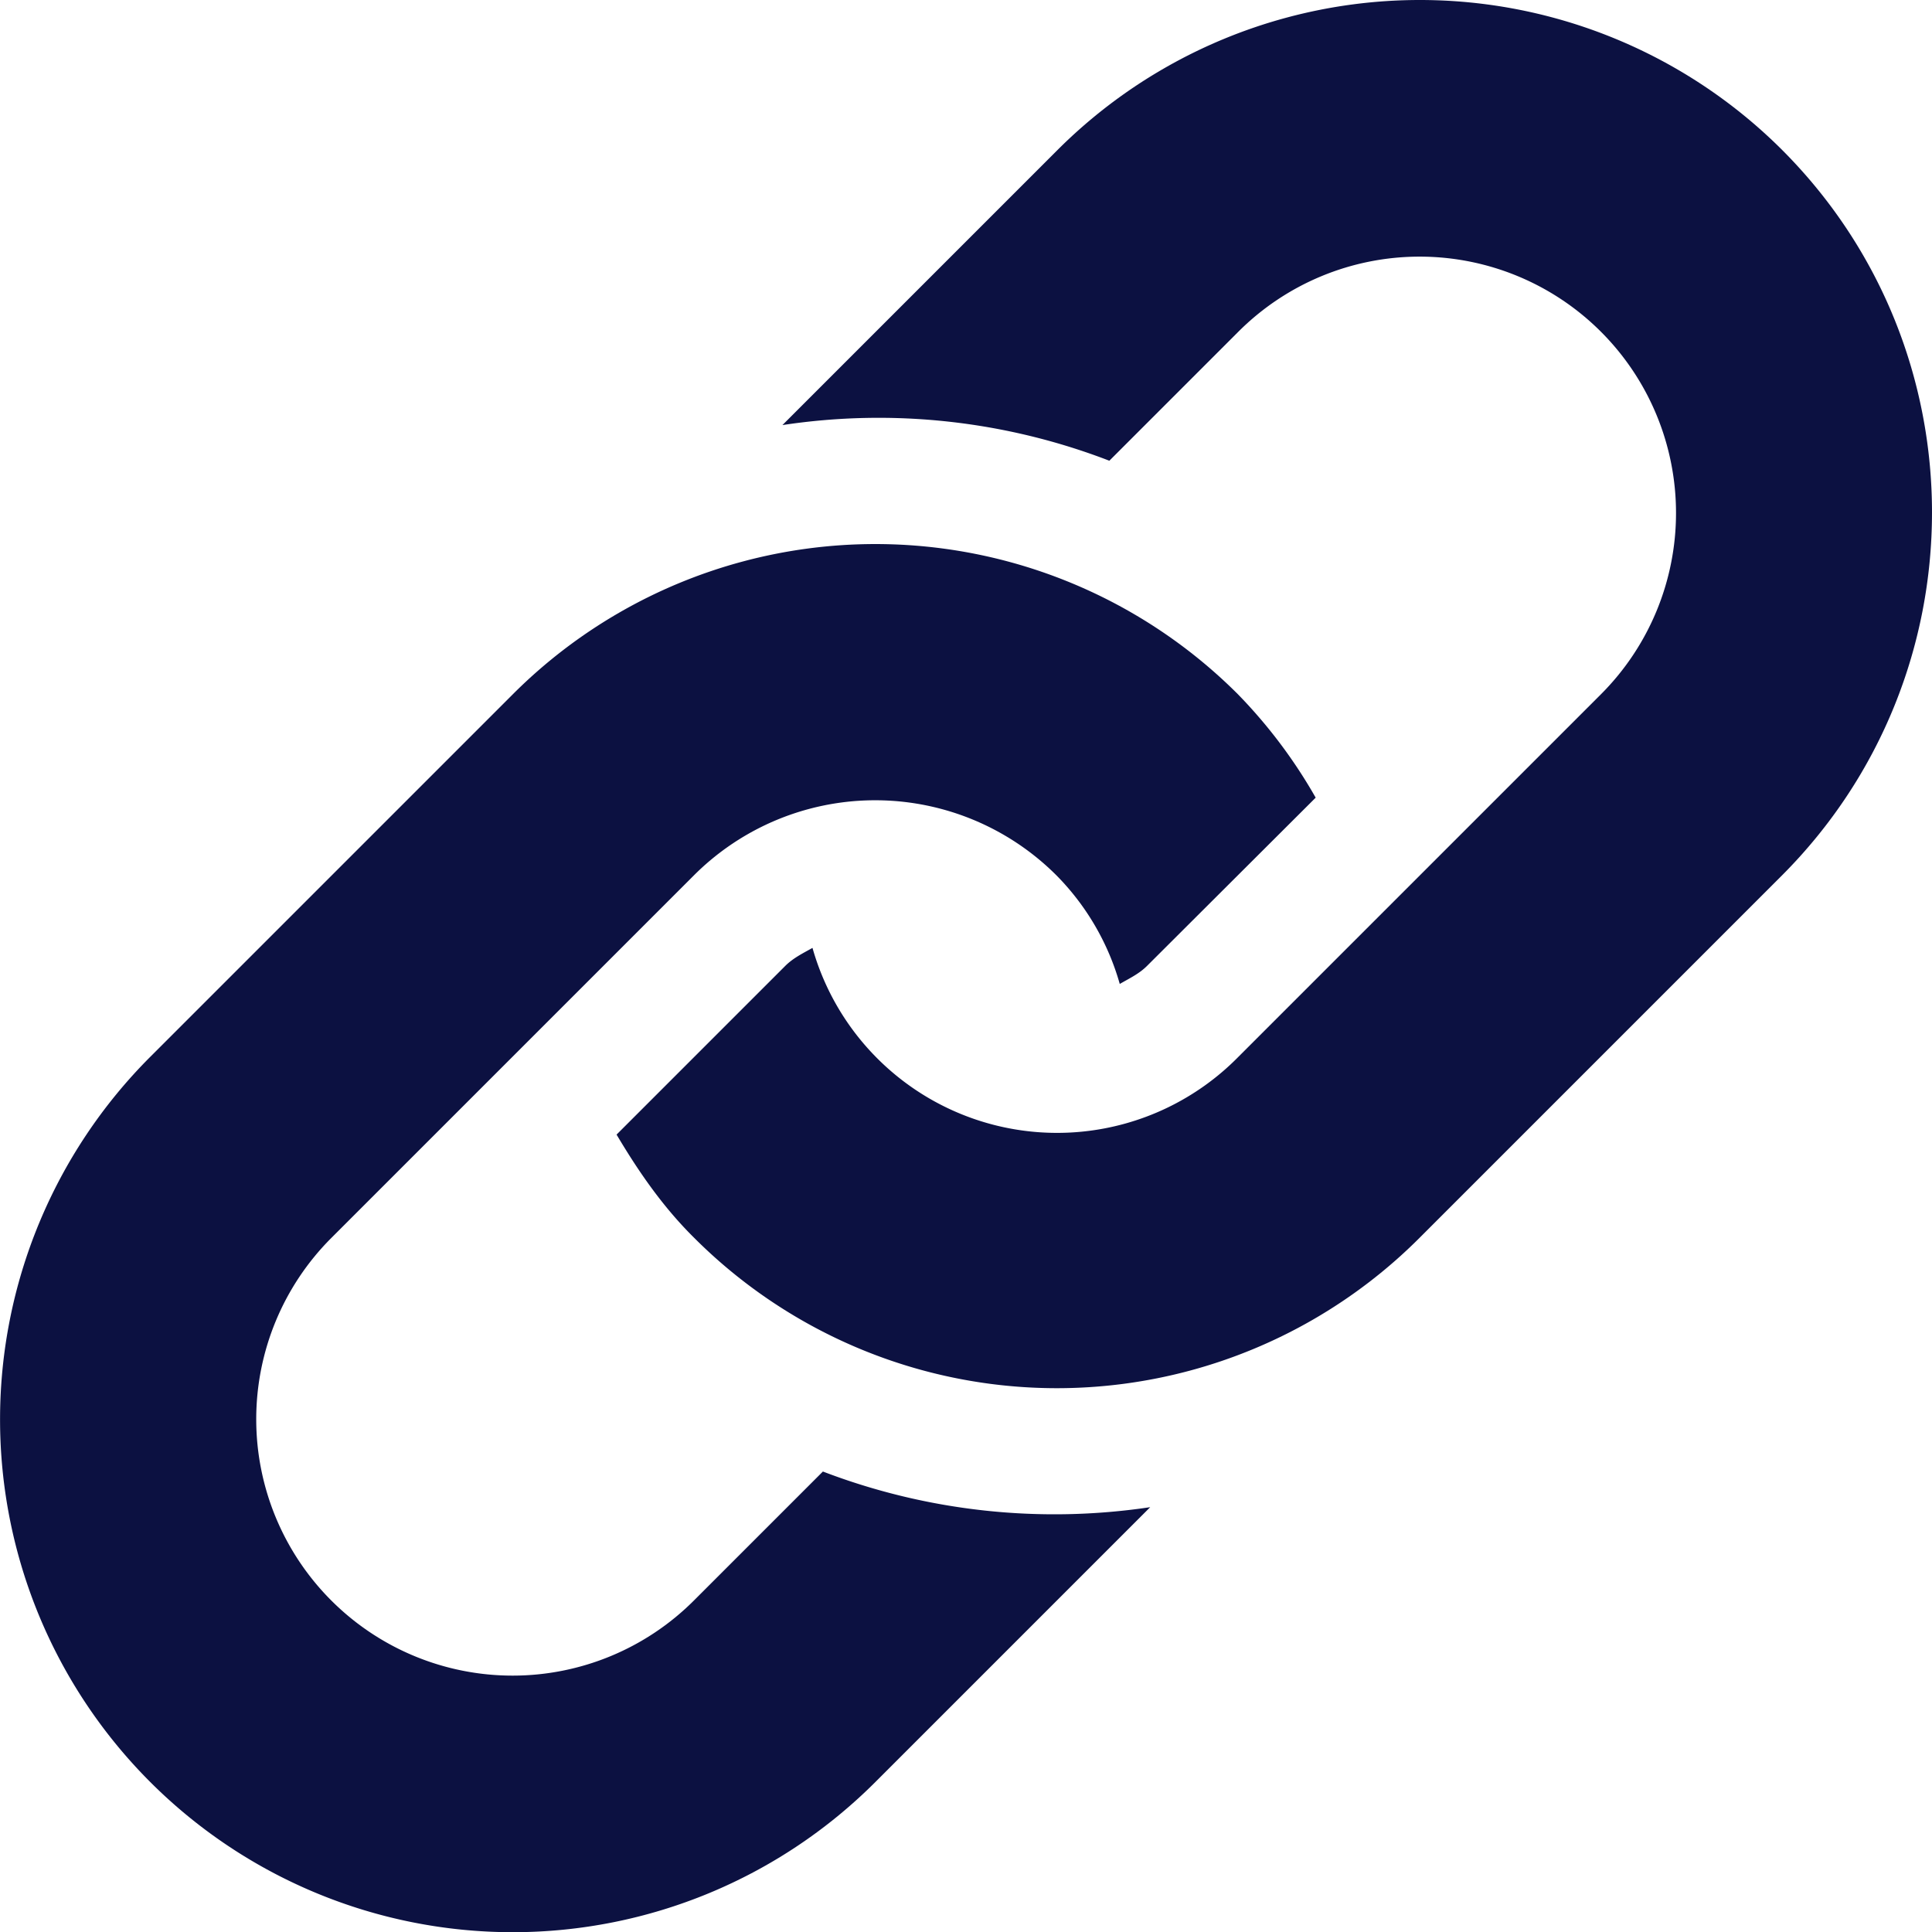 <svg xmlns="http://www.w3.org/2000/svg" width="482.238" height="482.3" viewBox="0 0 482.238 482.3">
  <path id="link" d="M459.7,233.4l-90.5,90.5a127.953,127.953,0,0,1-181,0c-7.9-7.8-14-16.7-19.4-25.8L210.9,256c2-2,4.5-3.2,6.8-4.5A63.447,63.447,0,0,0,324,278.7l90.5-90.5A63.993,63.993,0,0,0,324,97.7l-32.2,32.2a160.2,160.2,0,0,0-81.6-8.9l68.6-68.6a127.953,127.953,0,0,1,181,0C509.6,102.3,509.6,183.4,459.7,233.4ZM220.3,382.2l-32.2,32.2a63.993,63.993,0,0,1-90.5-90.5l90.5-90.5a63.977,63.977,0,0,1,90.5,0,62.975,62.975,0,0,1,15.8,27.1c2.4-1.4,4.8-2.5,6.8-4.5l42.1-42a126.374,126.374,0,0,0-19.4-25.8,127.953,127.953,0,0,0-181,0L52.4,278.7a127.986,127.986,0,0,0,181,181L302,391.1A161.673,161.673,0,0,1,220.3,382.2Z" transform="translate(-14.9 -14.9)" fill="#0c1141"/>
</svg>

